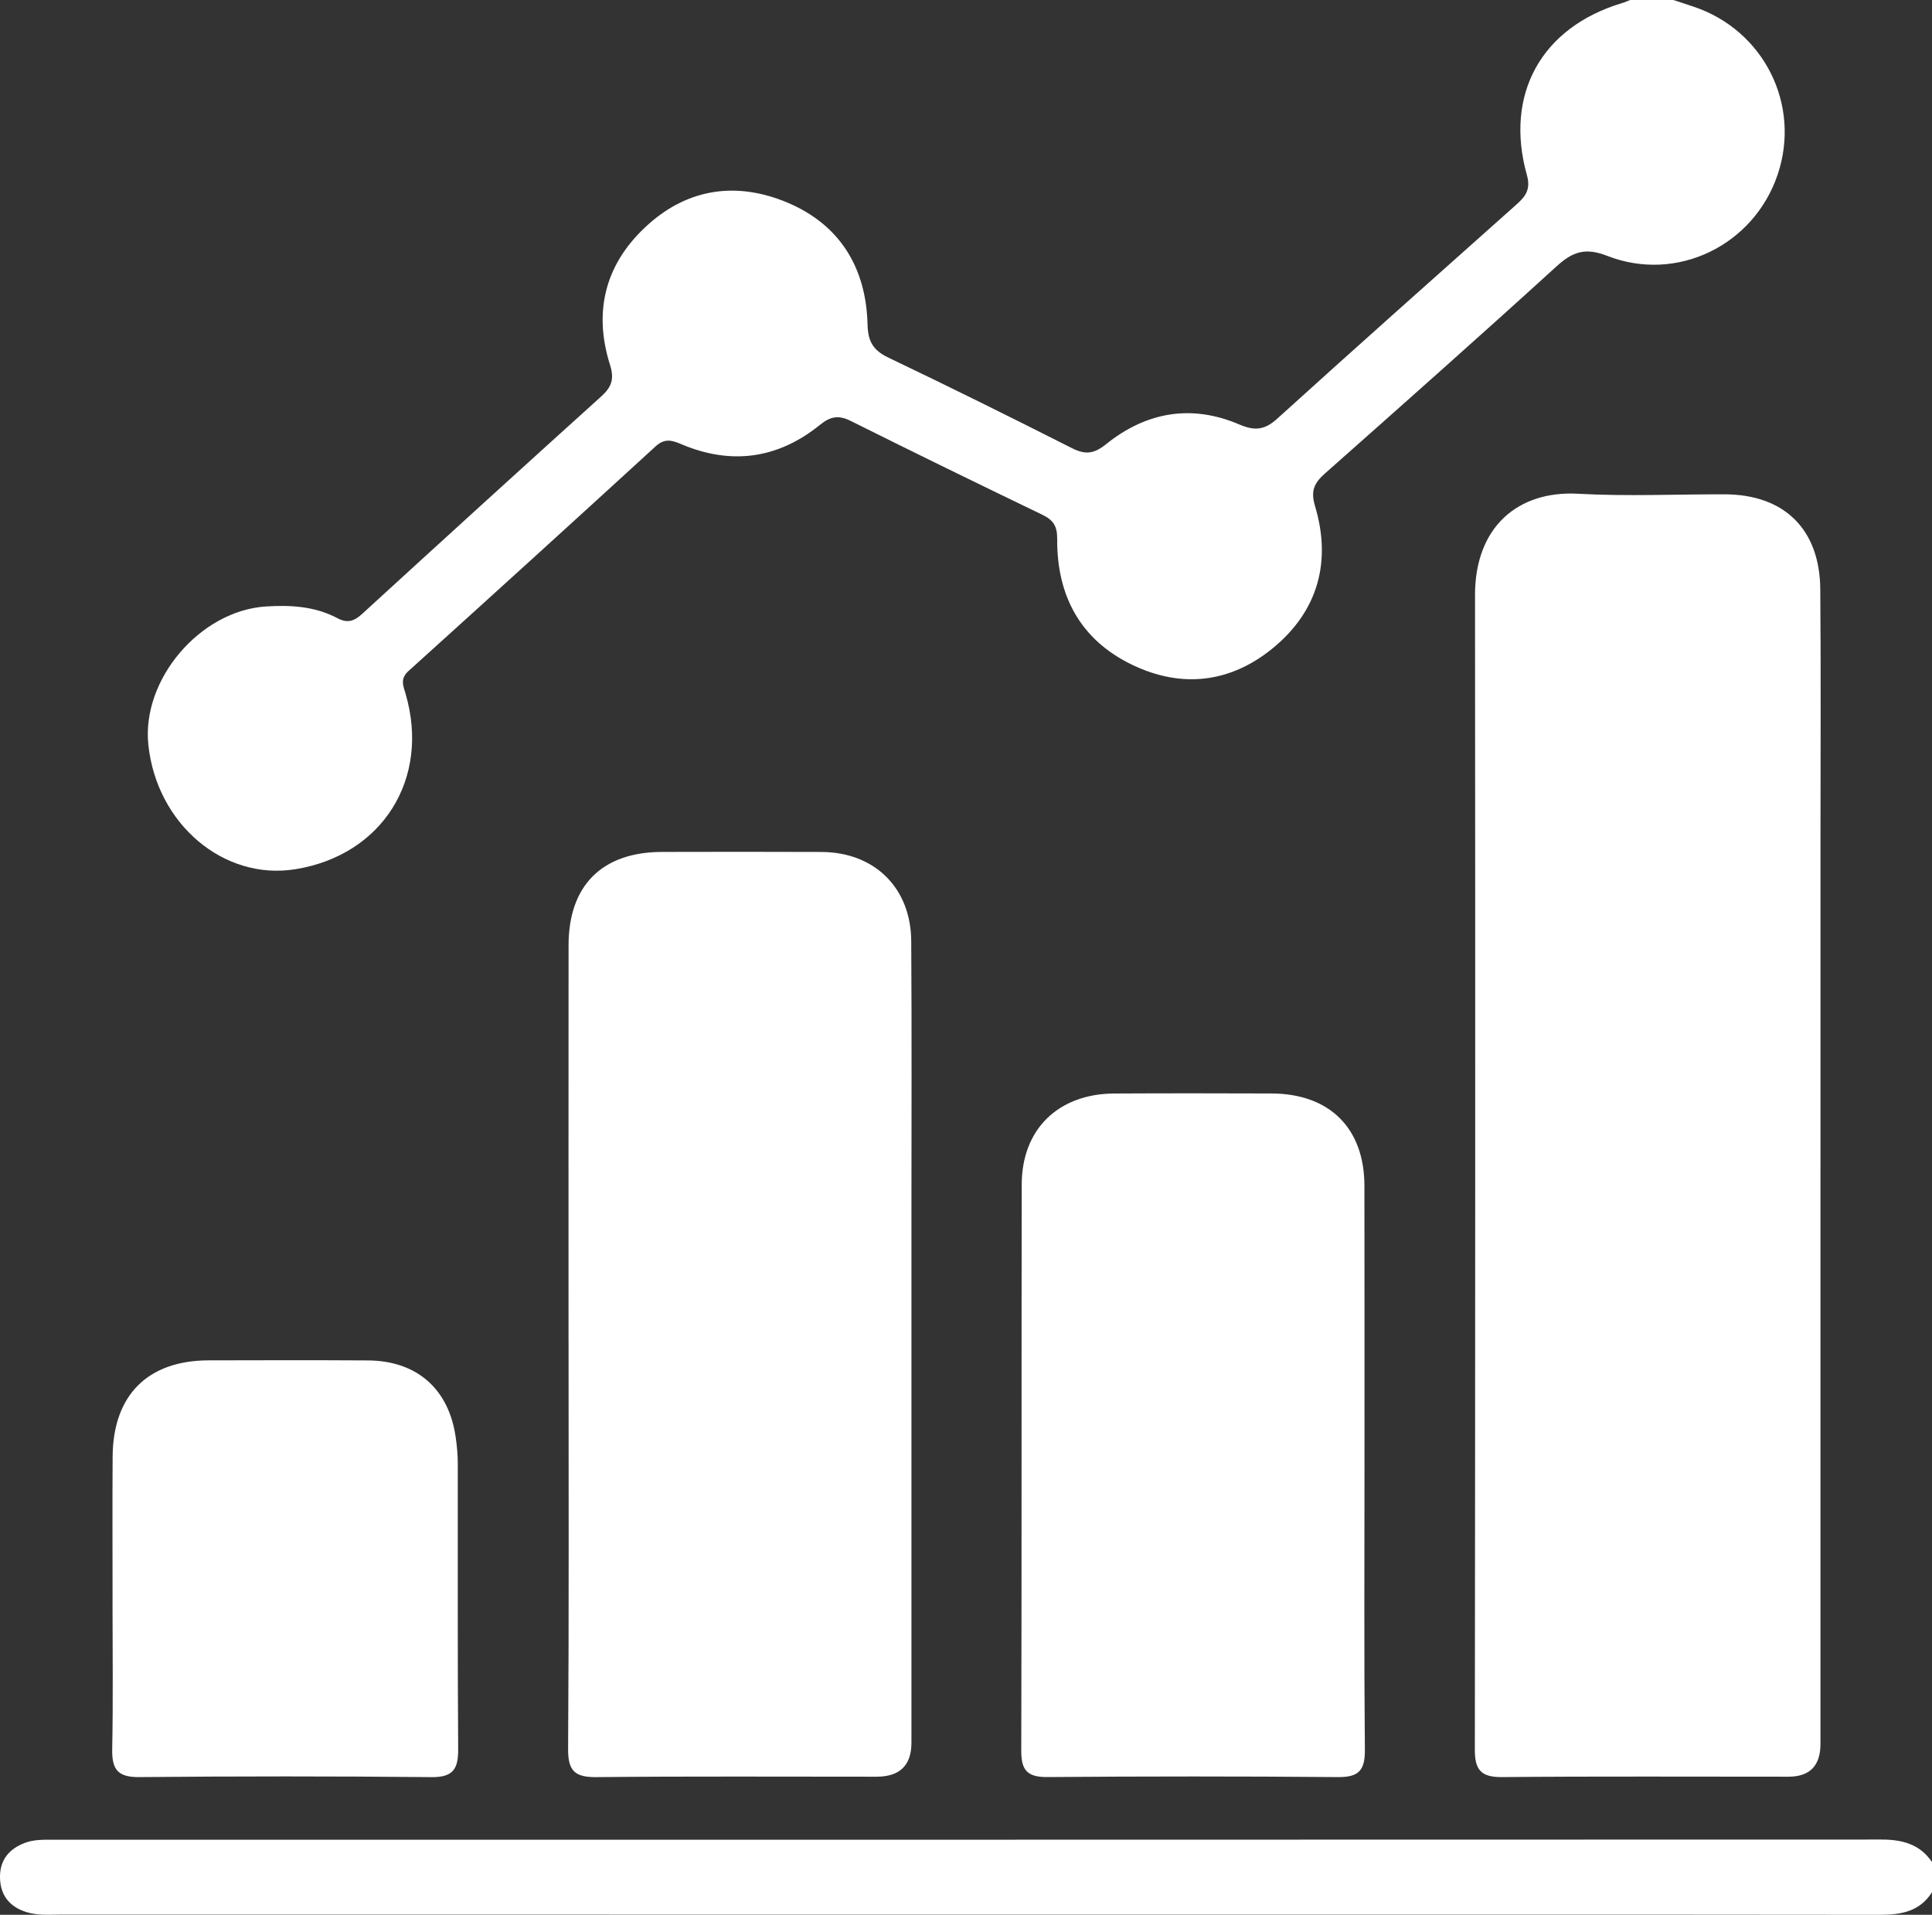 <?xml version="1.0" encoding="UTF-8"?>
<svg id="Capa_2" xmlns="http://www.w3.org/2000/svg" viewBox="0 0 55.062 54.572">
  <rect x="0" y="0" width="55.062" height="54.572" fill="#333333" stroke="none"/>
  <defs>
    <style>
      .cls-1 {
        fill: #fff;
      }
    </style>
  </defs>
  <g id="Capa_1-2" data-name="Capa_1">
    <g id="w7IF8J.tif">
      <g>
        <path class="cls-1" d="M47.692,0c.194.064.388.127.581.192,2.002.674,3.062,2.797,2.389,4.787-.679,2.009-2.865,3.09-4.856,2.313-.632-.246-.989-.116-1.447.301-2.179,1.985-4.384,3.94-6.59,5.894-.307.271-.424.49-.291.935.473,1.581.089,2.983-1.187,4.038-1.21,1-2.606,1.17-4.027.485-1.475-.711-2.145-1.971-2.134-3.579.003-.379-.114-.546-.428-.698-1.825-.88-3.646-1.768-5.459-2.673-.346-.172-.576-.128-.875.114-1.204.974-2.542,1.153-3.968.543-.272-.117-.471-.154-.715.069-2.34,2.142-4.687,4.276-7.042,6.402-.246.222-.152.418-.082.657.705,2.421-.668,4.595-3.145,4.993-2.04.328-3.949-1.287-4.188-3.544-.198-1.861,1.475-3.828,3.355-3.945.703-.044,1.397-.004,2.033.334.286.152.478.086.704-.121,2.265-2.073,4.534-4.14,6.813-6.197.294-.265.382-.493.253-.899-.492-1.556-.121-2.925,1.094-4.009,1.168-1.043,2.548-1.211,3.957-.62,1.502.631,2.249,1.861,2.288,3.479.012.48.16.733.59.939,1.754.838,3.496,1.702,5.231,2.58.379.192.626.172.975-.109,1.14-.918,2.43-1.149,3.796-.565.438.187.721.165,1.082-.162,2.259-2.048,4.54-4.073,6.816-6.102.257-.229.417-.43.303-.837-.65-2.317.419-4.221,2.716-4.909.078-.023.152-.058.228-.087.409,0,.819,0,1.228,0Z"/>
        <path class="cls-1" d="M55.062,53.927c-.351.557-.89.646-1.495.645-4.79-.008-9.58-.005-14.37-.005-12.487,0-24.974 0-37.461-.001-.326,0-.655.031-.976-.069-.489-.152-.754-.483-.76-.992-.006-.485.247-.803.696-.978.256-.1.521-.095.787-.095,17.38-0,34.759.001,52.139-.005.591-0,1.092.13,1.44.641v.86Z"/>
        <path class="cls-1" d="M51.883,33.309c0,5.464 0,10.928-0,16.393q-0.0.931-.907.934c-2.722.001-5.444-.014-8.166.011-.592.005-.778-.194-.777-.777.012-10.969.014-21.939.005-32.908-.002-1.946,1.226-2.986,2.94-2.89,1.387.077,2.783.013,4.174.016,1.698.004,2.712.992,2.726,2.706.02,2.374.006,4.748.006,7.122 0,3.131,0,6.262,0,9.394Z"/>
        <path class="cls-1" d="M16.203,38.239c0-3.767-.002-7.533.001-11.3.001-1.705.957-2.656,2.663-2.659,1.515-.003,3.03-.006,4.545.001,1.511.007,2.548,1.02,2.558,2.54.017,2.579.006,5.159.006,7.738 0,5.036 0,10.072-0,15.108q0,.968-.993.969c-2.661.001-5.323-.015-7.984.012-.611.006-.813-.174-.808-.801.026-3.869.013-7.738.013-11.607Z"/>
        <path class="cls-1" d="M38.888,41.769c0,2.7-.014,5.401.011,8.101.005.585-.175.783-.767.777-2.761-.024-5.523-.022-8.285-.001-.564.004-.743-.19-.741-.747.015-5.38.003-10.76.013-16.14.003-1.579,1.043-2.586,2.64-2.594,1.493-.008,2.987-.006,4.48-.001,1.653.006,2.644.987,2.647,2.627.005,2.659.001,5.319.002,7.978Z"/>
        <path class="cls-1" d="M3.208,45.624c0-1.37-.007-2.74.002-4.11.011-1.752.999-2.74,2.736-2.744,1.513-.004,3.026-.007,4.539.002,1.394.009,2.306.811,2.502,2.187.035.242.059.488.06.732.004,2.719-.008,5.439.011,8.158.004.558-.137.805-.755.799-2.78-.027-5.561-.026-8.342-.001-.606.005-.774-.222-.763-.791.028-1.41.009-2.821.009-4.232Z"/>
      </g>
    </g>
  </g>
</svg>